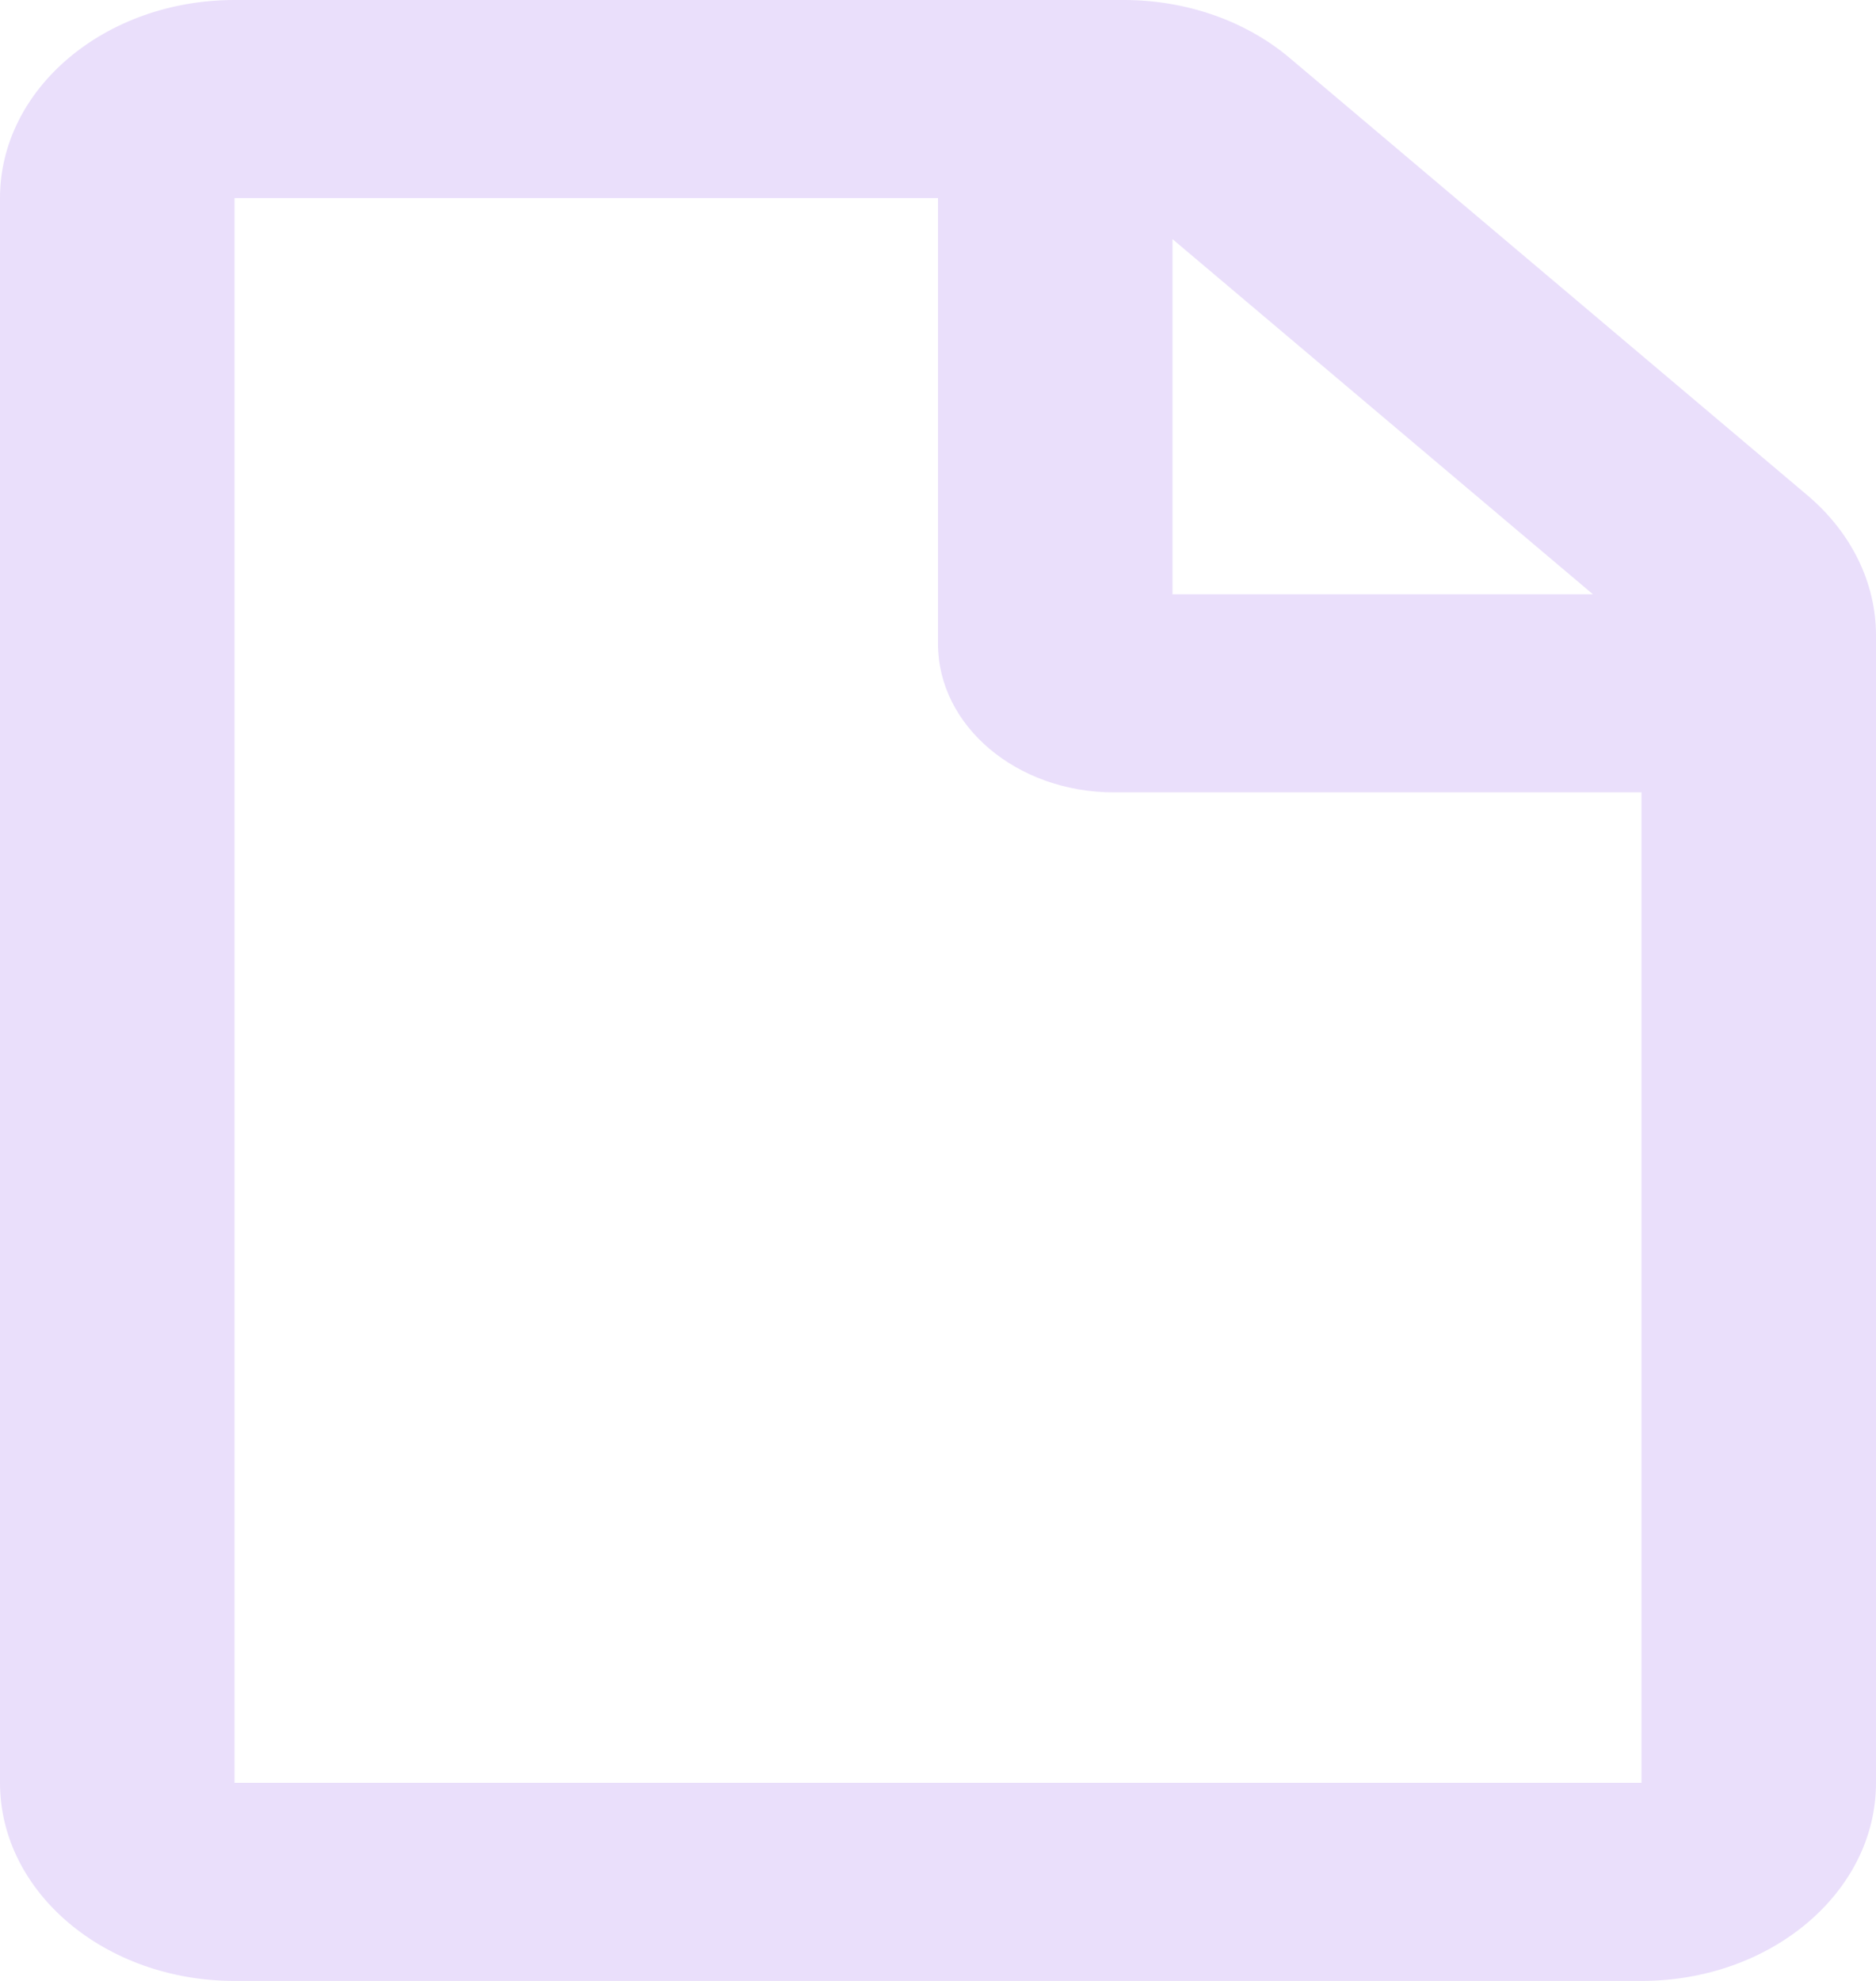 <svg width="36" height="38" viewBox="0 0 36 38" fill="none" xmlns="http://www.w3.org/2000/svg">
<path fill-rule="evenodd" clip-rule="evenodd" d="M4.5 0C2.015 0 0 1.701 0 3.8V34.2C0 36.299 2.015 38 4.5 38H31.5C33.985 38 36 36.299 36 34.2V12.187C36 11.179 35.526 10.213 34.682 9.5L24.75 1.113C23.906 0.4 22.762 0 21.568 0H4.5ZM18 3.8L4.5 3.8V34.2H31.5V15.2H21.375C19.511 15.2 18 13.924 18 12.35V3.8ZM30.568 11.4L22.5 4.587V11.4H30.568Z" fill="#EADFFB"/>
</svg>
